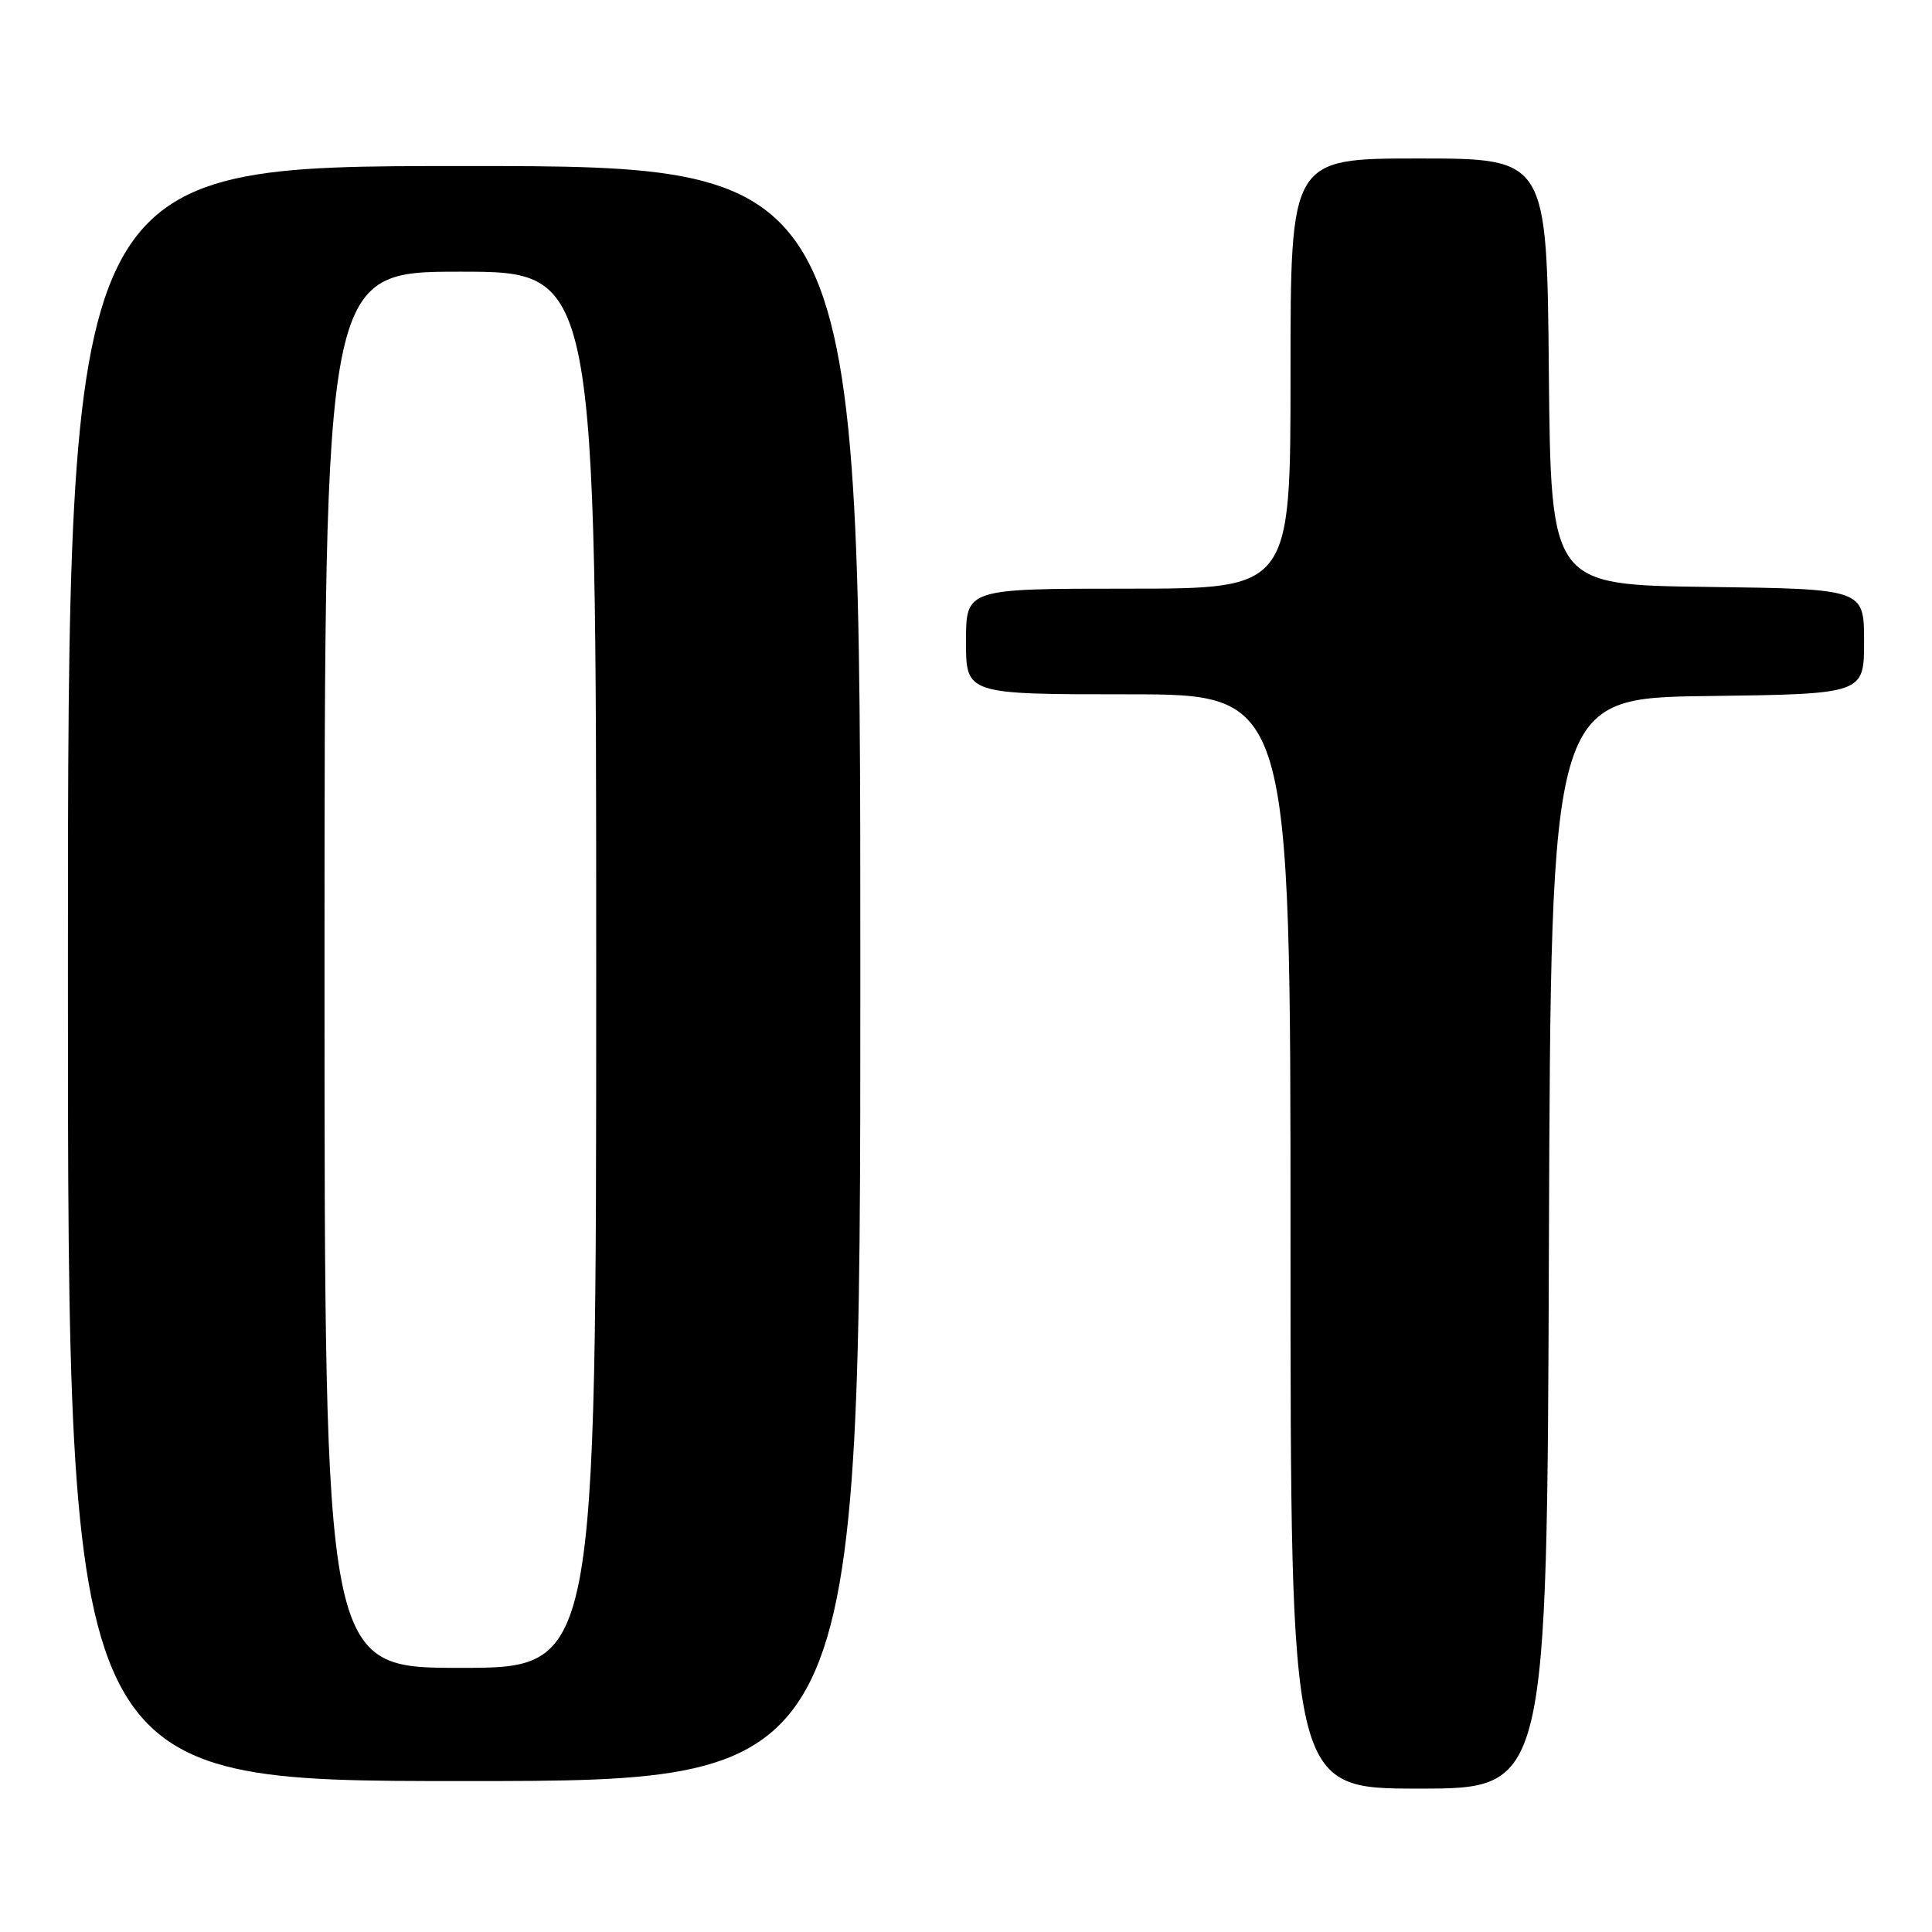 <?xml version="1.0" encoding="UTF-8" standalone="no"?>
<!DOCTYPE svg PUBLIC "-//W3C//DTD SVG 1.1//EN" "http://www.w3.org/Graphics/SVG/1.1/DTD/svg11.dtd" >
<svg xmlns="http://www.w3.org/2000/svg" xmlns:xlink="http://www.w3.org/1999/xlink" version="1.1" viewBox="0 0 256 256">
 <g >
 <path fill="currentColor"
d=" M 205.24 164.75 C 205.50 92.50 205.50 92.50 226.25 92.23 C 247.00 91.96 247.00 91.96 247.00 85.00 C 247.00 78.04 247.00 78.04 226.25 77.77 C 205.50 77.50 205.50 77.50 205.23 49.25 C 204.97 21.00 204.97 21.00 187.98 21.00 C 171.00 21.00 171.00 21.00 171.00 49.50 C 171.00 78.00 171.00 78.00 149.50 78.00 C 128.00 78.00 128.00 78.00 128.00 85.00 C 128.00 92.00 128.00 92.00 149.50 92.00 C 171.00 92.00 171.00 92.00 171.00 164.50 C 171.00 237.00 171.00 237.00 187.99 237.00 C 204.99 237.00 204.99 237.00 205.24 164.75 Z  M 114.00 129.00 C 114.00 22.00 114.00 22.00 61.50 22.00 C 9.00 22.00 9.00 22.00 9.00 129.00 C 9.00 236.00 9.00 236.00 61.50 236.00 C 114.00 236.00 114.00 236.00 114.00 129.00 Z  M 43.00 128.50 C 43.00 36.00 43.00 36.00 61.00 36.00 C 79.00 36.00 79.00 36.00 79.00 128.50 C 79.00 221.00 79.00 221.00 61.00 221.00 C 43.00 221.00 43.00 221.00 43.00 128.50 Z "/>
</g>
</svg>